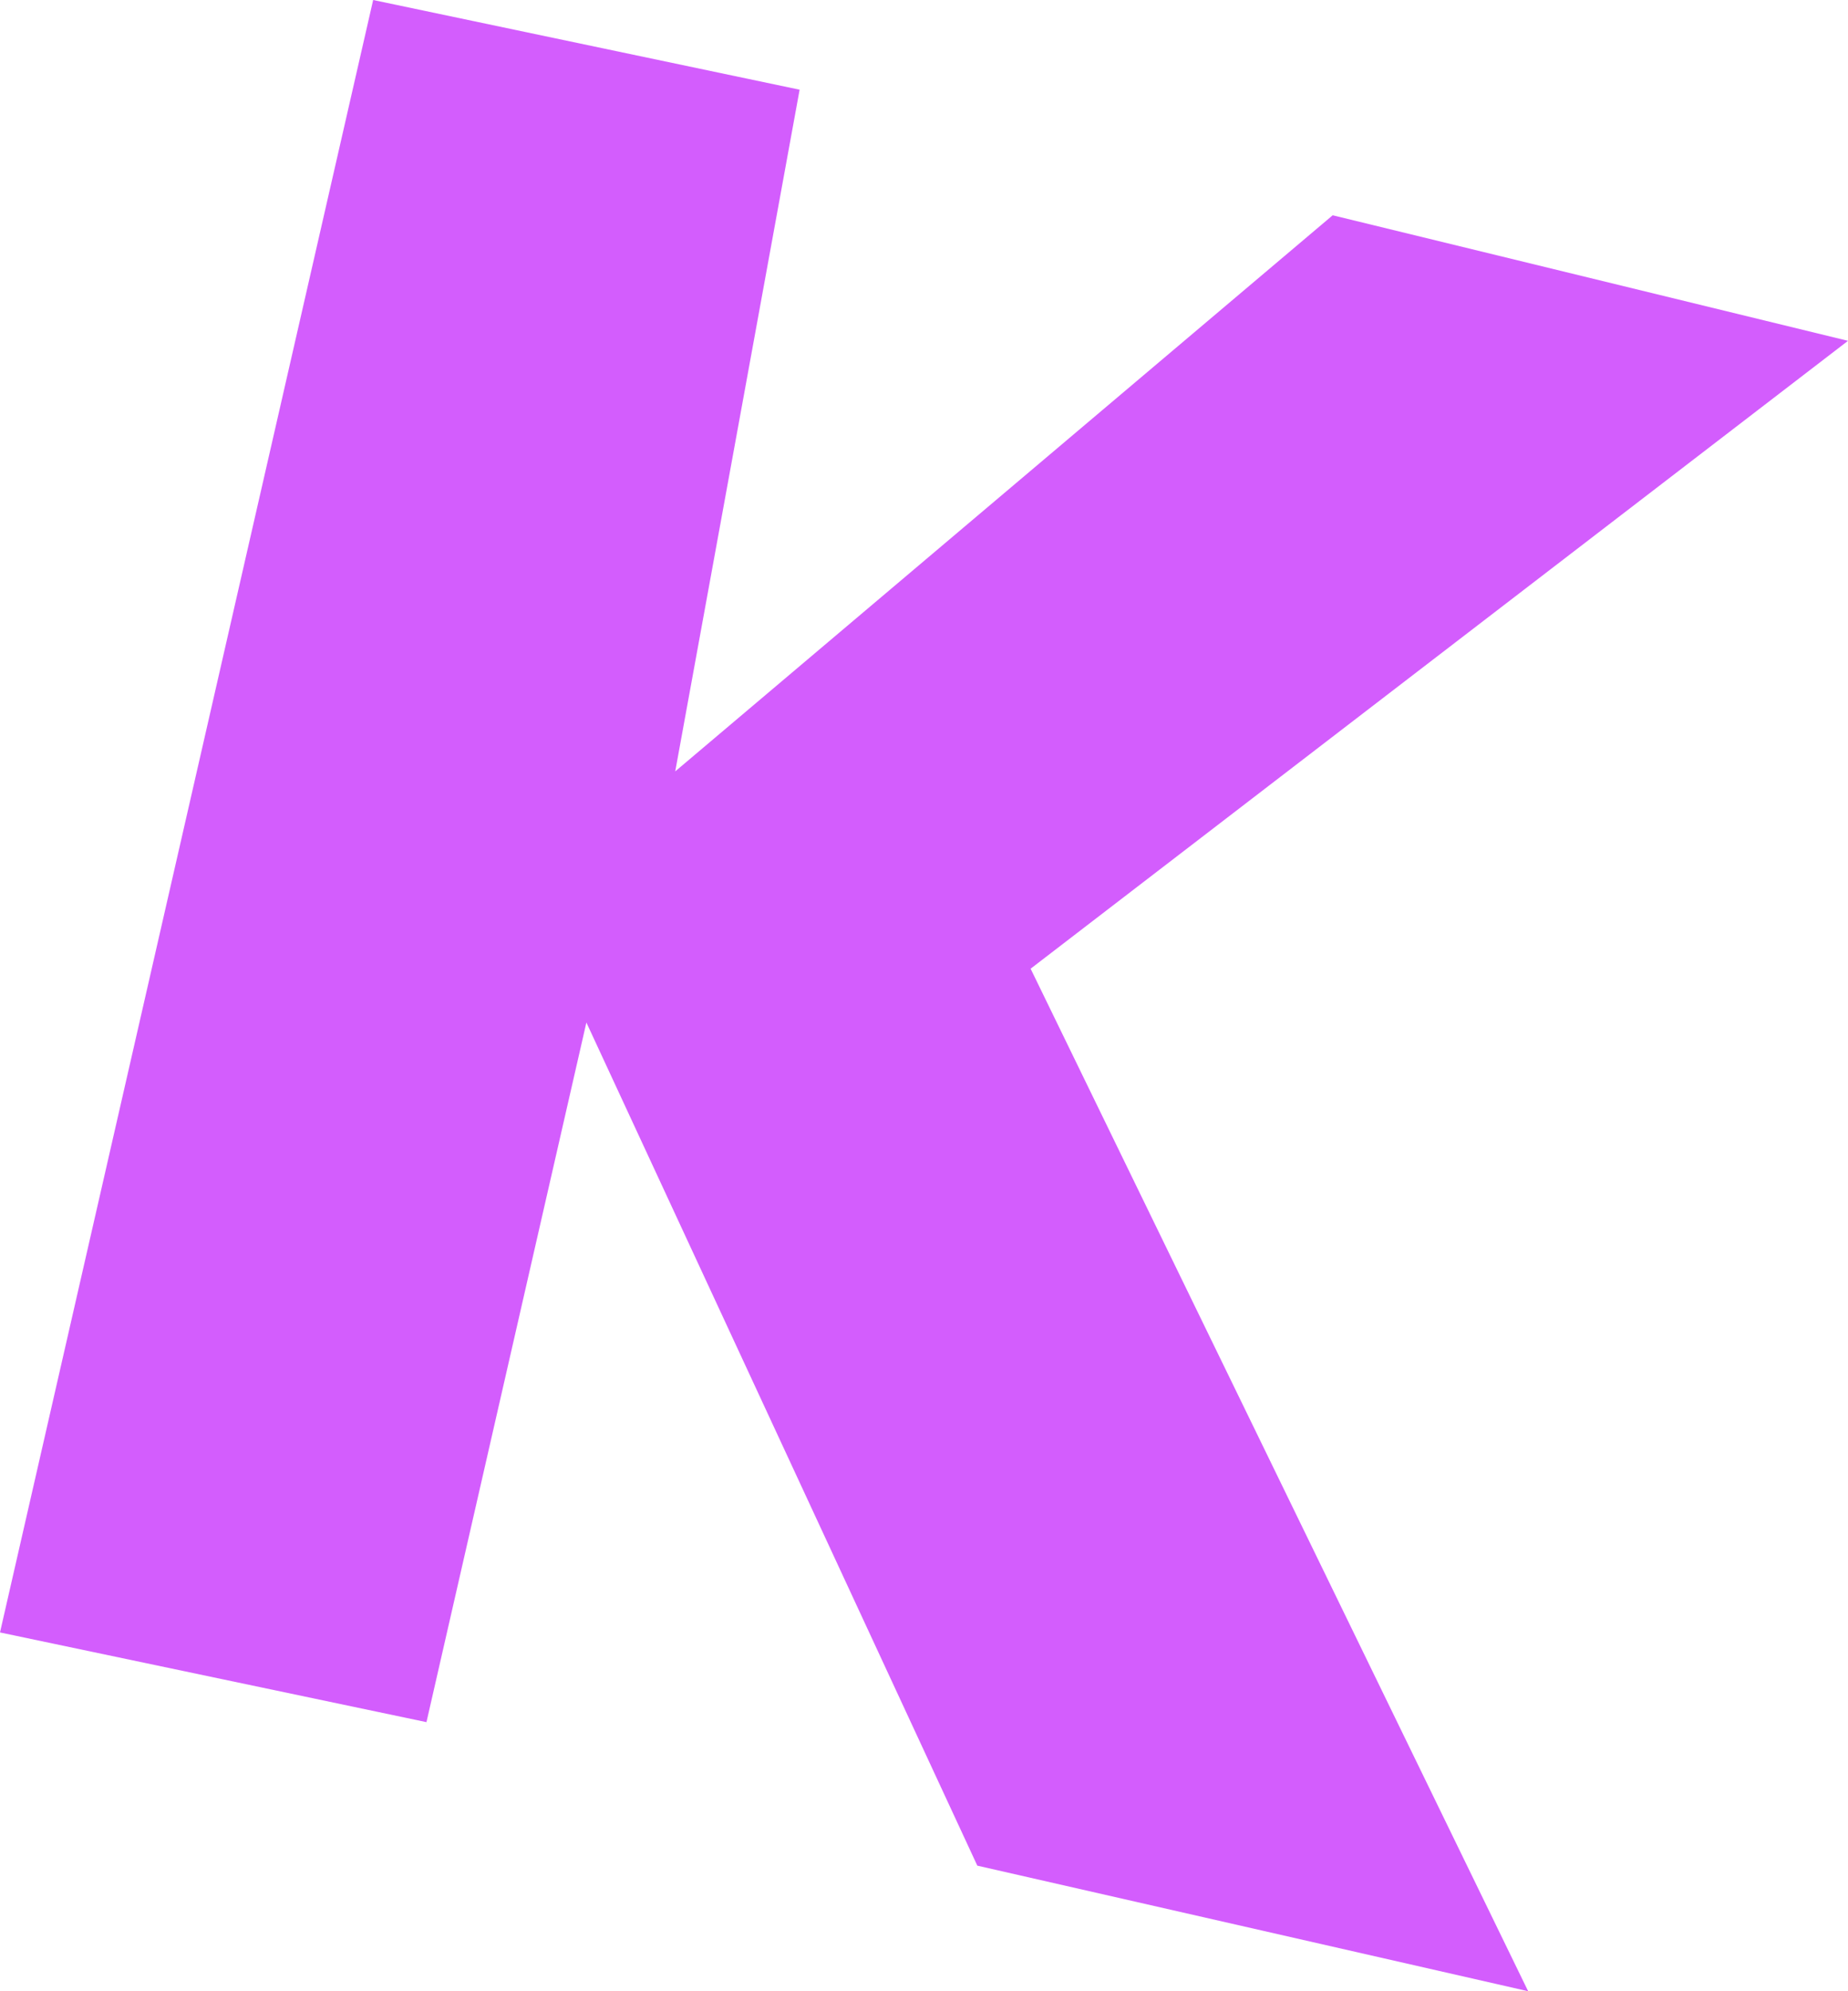 <svg width="117" height="126" viewBox="0 0 117 126" fill="none" xmlns="http://www.w3.org/2000/svg">
<path d="M42.75 48.811L84.375 13.622L117 21.567L65.25 61.297L96.75 126L61.875 118.054L37.125 64.703L27 108.973L0 103.297L23.625 0L50.625 5.676L42.75 48.811Z" fill="#D35DFD"/>
</svg>
